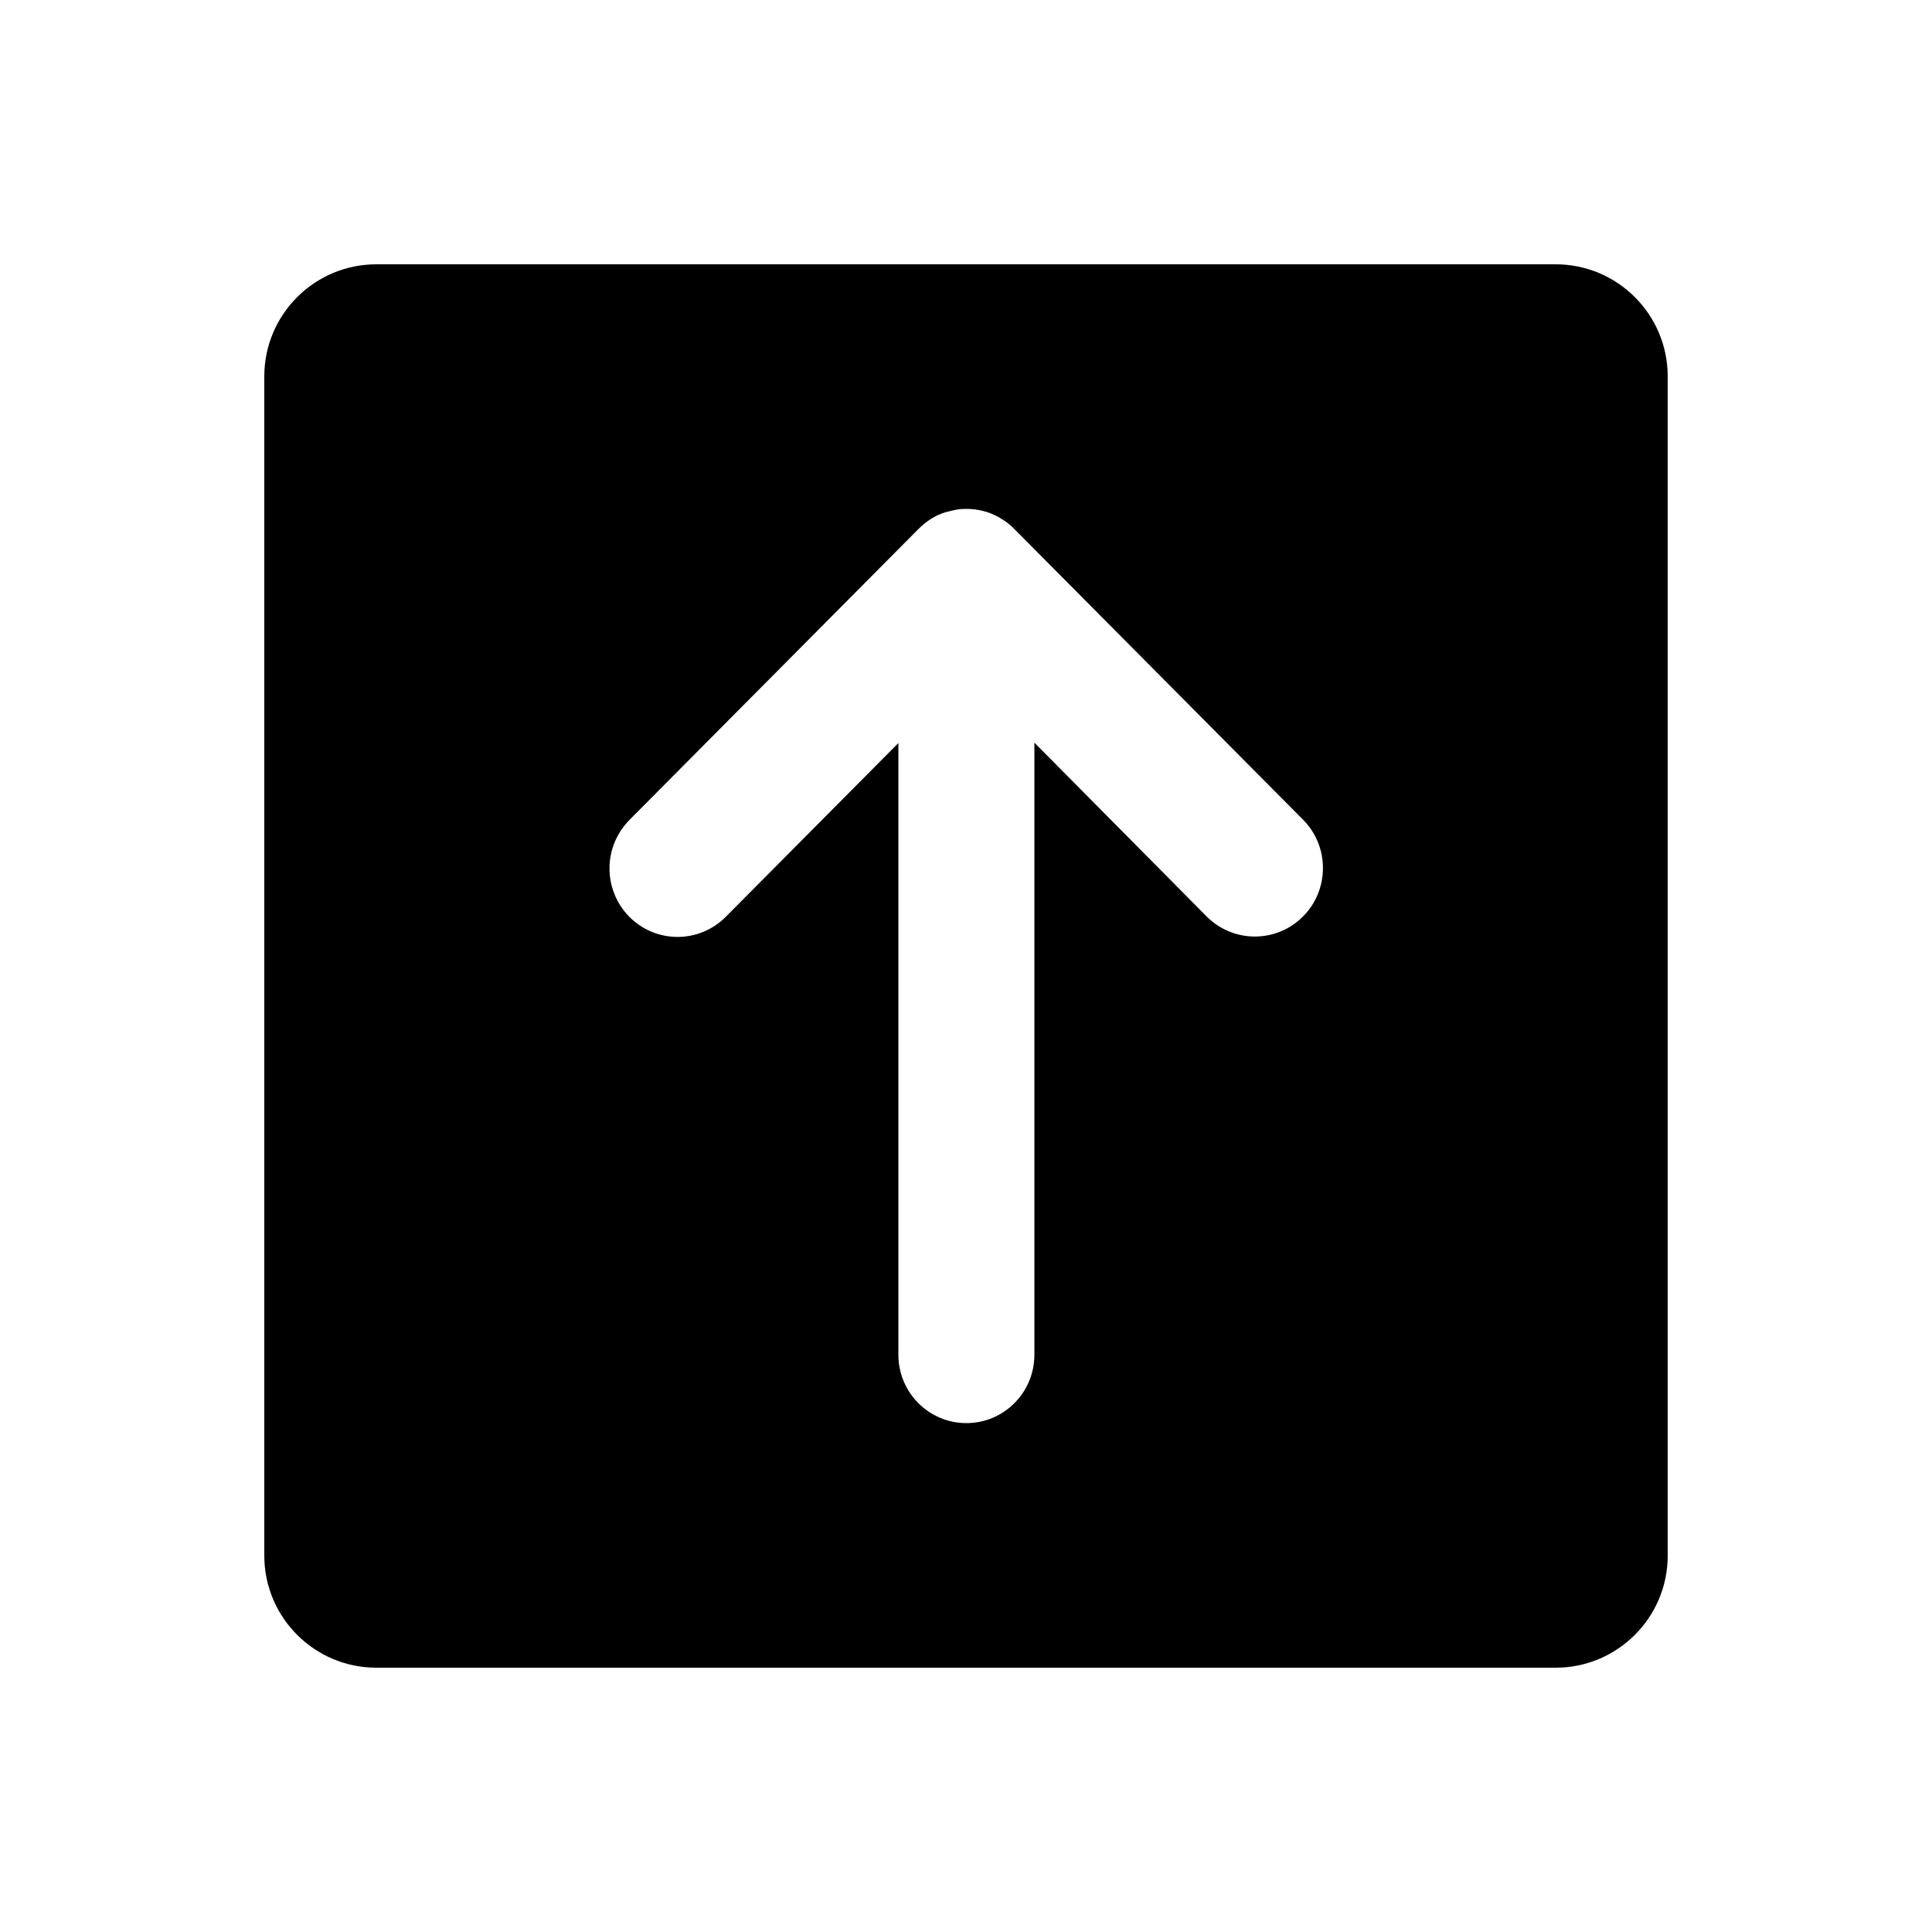 <?xml version="1.0" encoding="utf-8"?>
<!-- Generator: Adobe Illustrator 24.1.2, SVG Export Plug-In . SVG Version: 6.00 Build 0)  -->
<svg version="1.1" id="Capa_1" xmlns="http://www.w3.org/2000/svg" xmlns:xlink="http://www.w3.org/1999/xlink" x="0px" y="0px"
	 viewBox="0 0 50 50" style="enable-background:new 0 0 50 50;" xml:space="preserve">
<path d="M43.16,9.74v30.52c0,1.6-1.3,2.9-2.9,2.9H9.74c-1.6,0-2.9-1.3-2.9-2.9V9.74c0-1.6,1.3-2.9,2.9-2.9h30.52
	C41.86,6.84,43.16,8.14,43.16,9.74z M16.29,23.73c0.69,0.69,1.8,0.69,2.49,0l4.47-4.5v15.83c0,0.98,0.79,1.77,1.76,1.77
	c0.97,0,1.76-0.79,1.76-1.77V19.22l4.46,4.5c0.69,0.69,1.8,0.69,2.49,0c0.69-0.69,0.69-1.82,0-2.51l-7.47-7.52
	c-0.04-0.04-0.08-0.08-0.13-0.12c-0.05-0.04-0.1-0.08-0.15-0.11c-0.05-0.03-0.1-0.06-0.15-0.09c-0.24-0.13-0.52-0.2-0.81-0.2
	c-0.12,0-0.24,0.01-0.35,0.04c-0.06,0.01-0.11,0.03-0.17,0.04c-0.28,0.08-0.52,0.24-0.72,0.44l-7.47,7.52
	C15.6,21.91,15.6,23.03,16.29,23.73z"/>
</svg>
